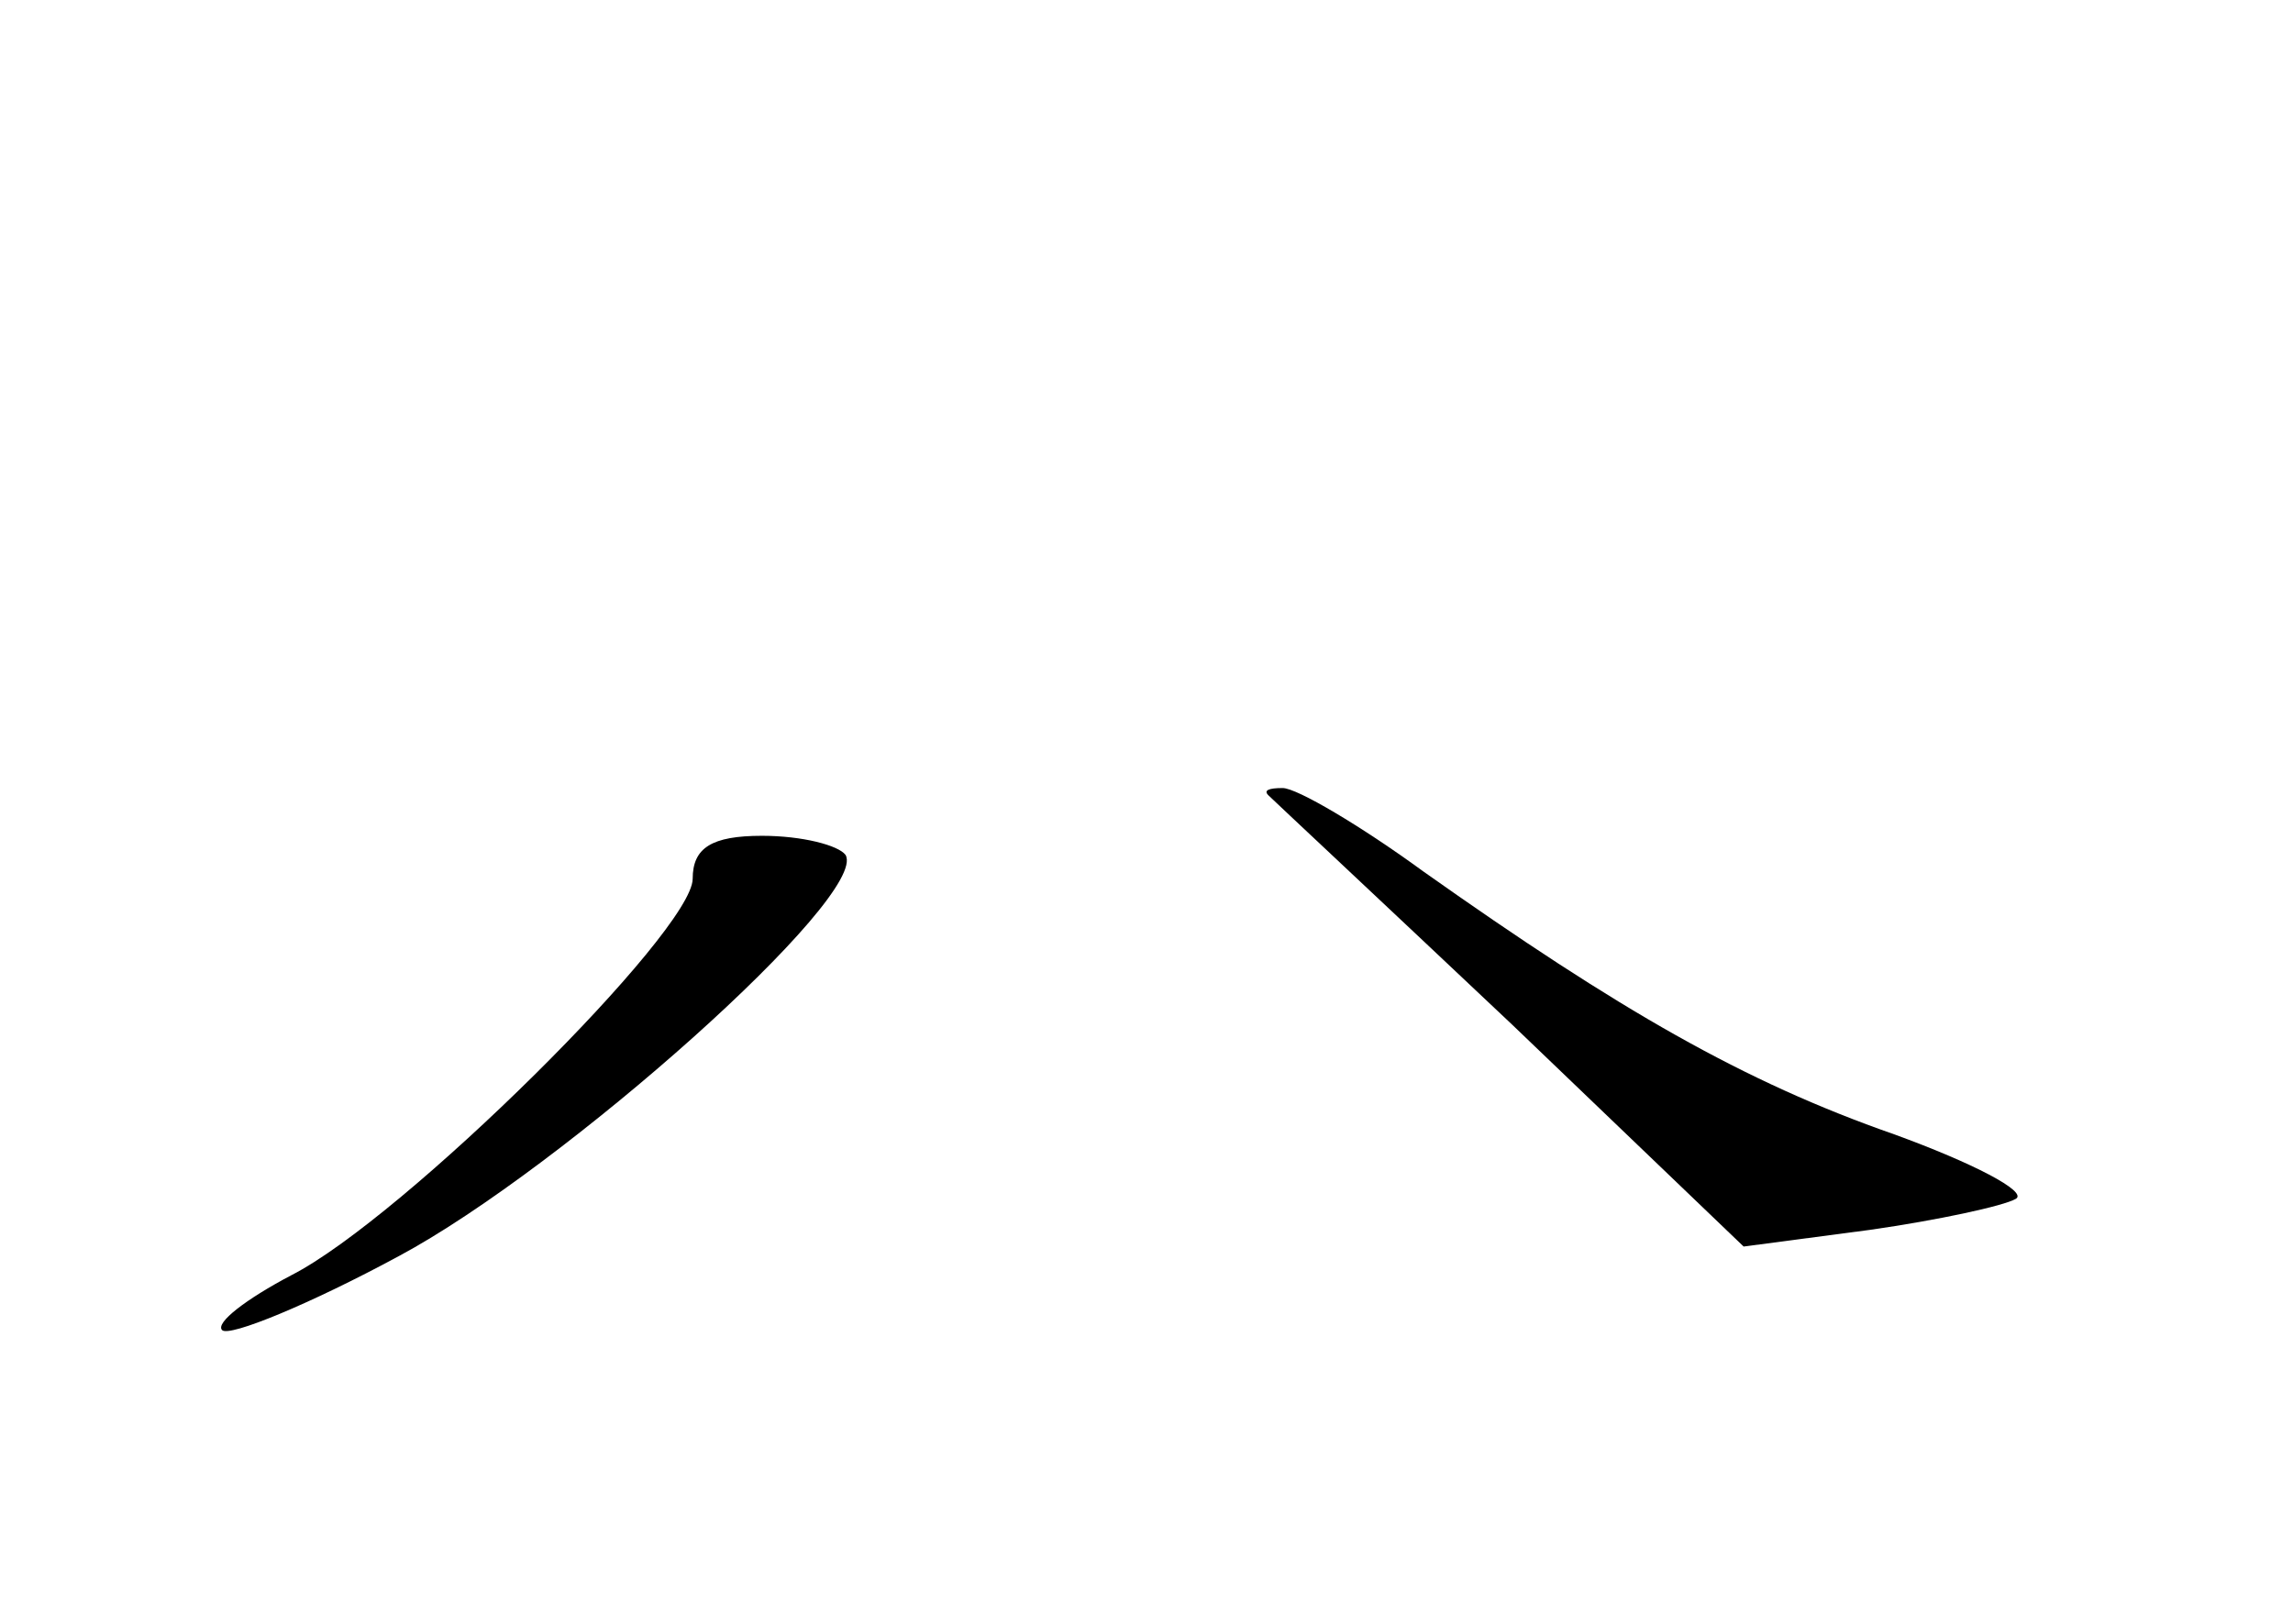 <?xml version="1.0" standalone="no"?>
<!DOCTYPE svg PUBLIC "-//W3C//DTD SVG 20010904//EN"
 "http://www.w3.org/TR/2001/REC-SVG-20010904/DTD/svg10.dtd">
<svg version="1.0" xmlns="http://www.w3.org/2000/svg"
 width="96pt" height="68pt" viewBox="0 0 96 68"
 preserveAspectRatio="xMidYMid meet">
<g transform="translate(0,68) scale(0.1,-0.1)"
fill="#000000" stroke="none">
<path d="M531 347 c2 -2 48 -45 102 -96 l97 -93 53 7 c28 4 56 10 61 13 5 3
-18 15 -51 27 -63 22 -115 52 -197 110 -26 19 -53 35 -59 35 -6 0 -8 -1 -6 -3z"/>
<path d="M290 312 c0 -22 -121 -142 -168 -166 -19 -10 -32 -20 -29 -23 3 -3
37 11 74 31 69 37 197 151 187 168 -3 4 -18 8 -35 8 -21 0 -29 -5 -29 -18z"/>
</g>
</svg>
